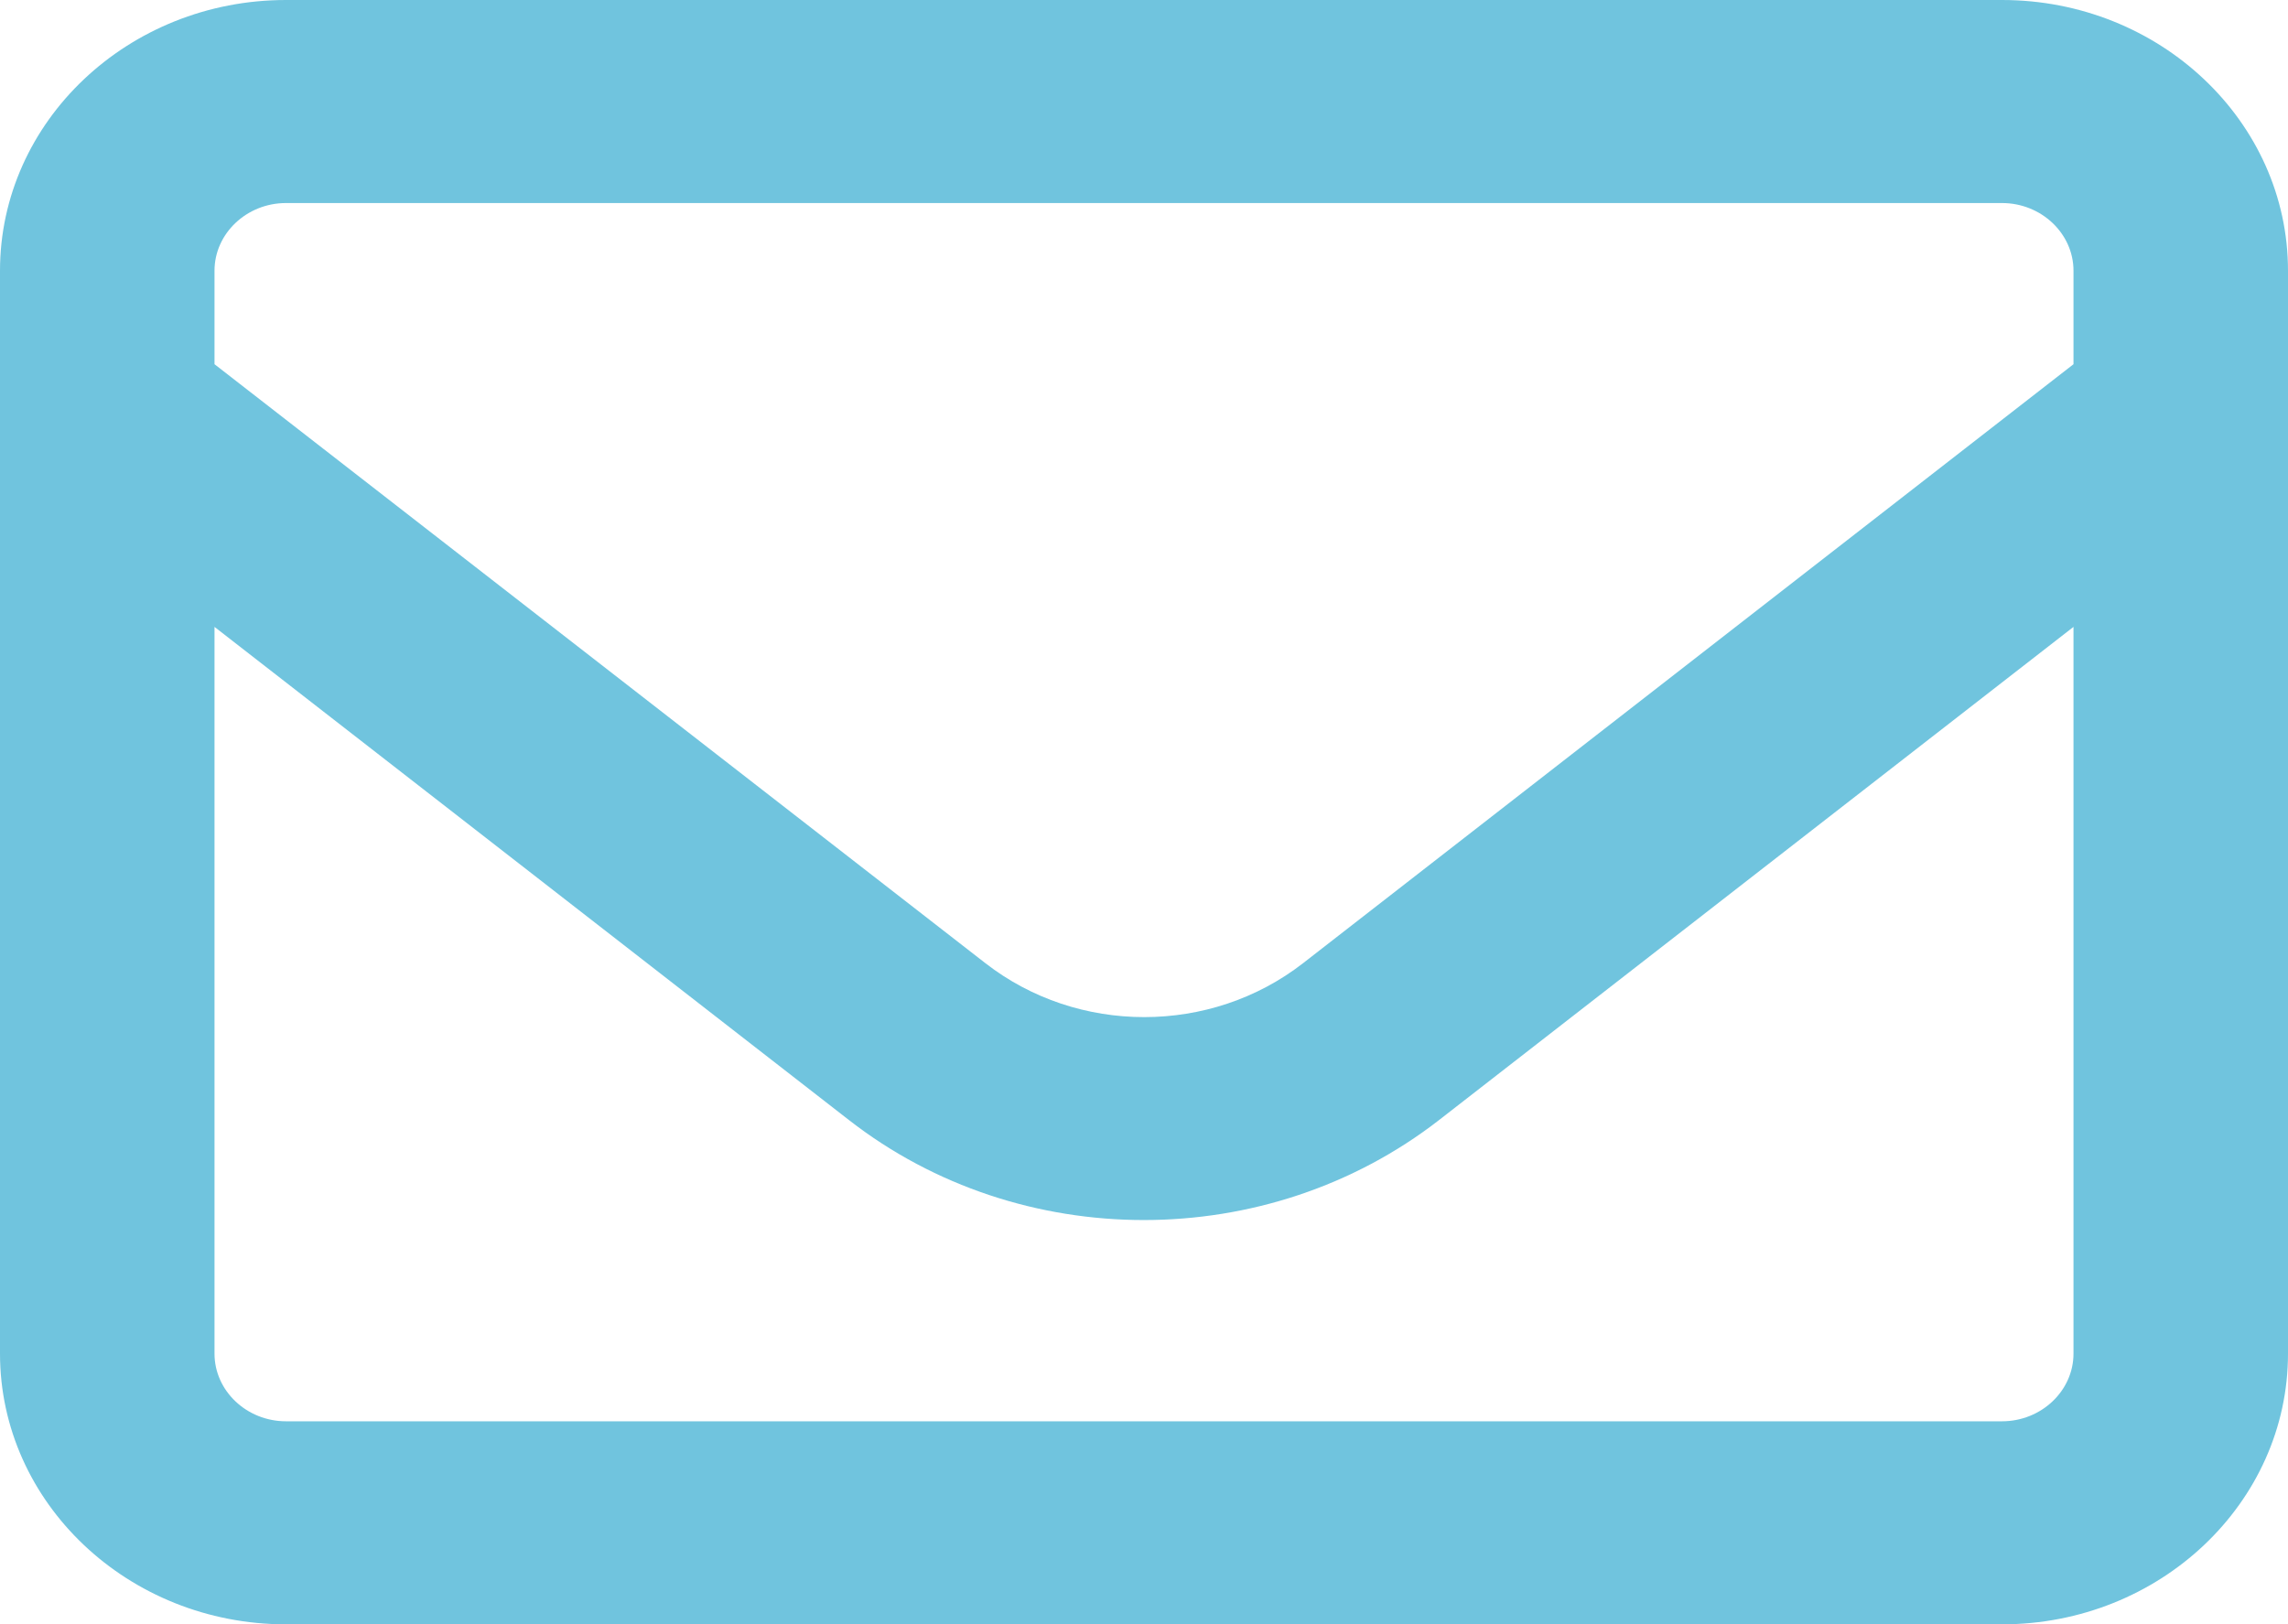<svg width="69" height="49" viewBox="0 0 69 49" fill="none" xmlns="http://www.w3.org/2000/svg">
<path d="M8.625 6.125C7.439 6.125 6.469 7.044 6.469 8.167V10.987L29.716 29.055C32.505 31.225 36.508 31.225 39.298 29.055L62.531 10.987V8.167C62.531 7.044 61.561 6.125 60.375 6.125H8.625ZM6.469 18.911V40.833C6.469 41.956 7.439 42.875 8.625 42.875H60.375C61.561 42.875 62.531 41.956 62.531 40.833V18.911L43.395 33.79C38.219 37.809 30.767 37.809 25.605 33.79L6.469 18.911ZM0 8.167C0 3.662 3.868 0 8.625 0H60.375C65.132 0 69 3.662 69 8.167V40.833C69 45.338 65.132 49 60.375 49H8.625C3.868 49 0 45.338 0 40.833V8.167Z" fill="#70C4DE"/>
</svg>
